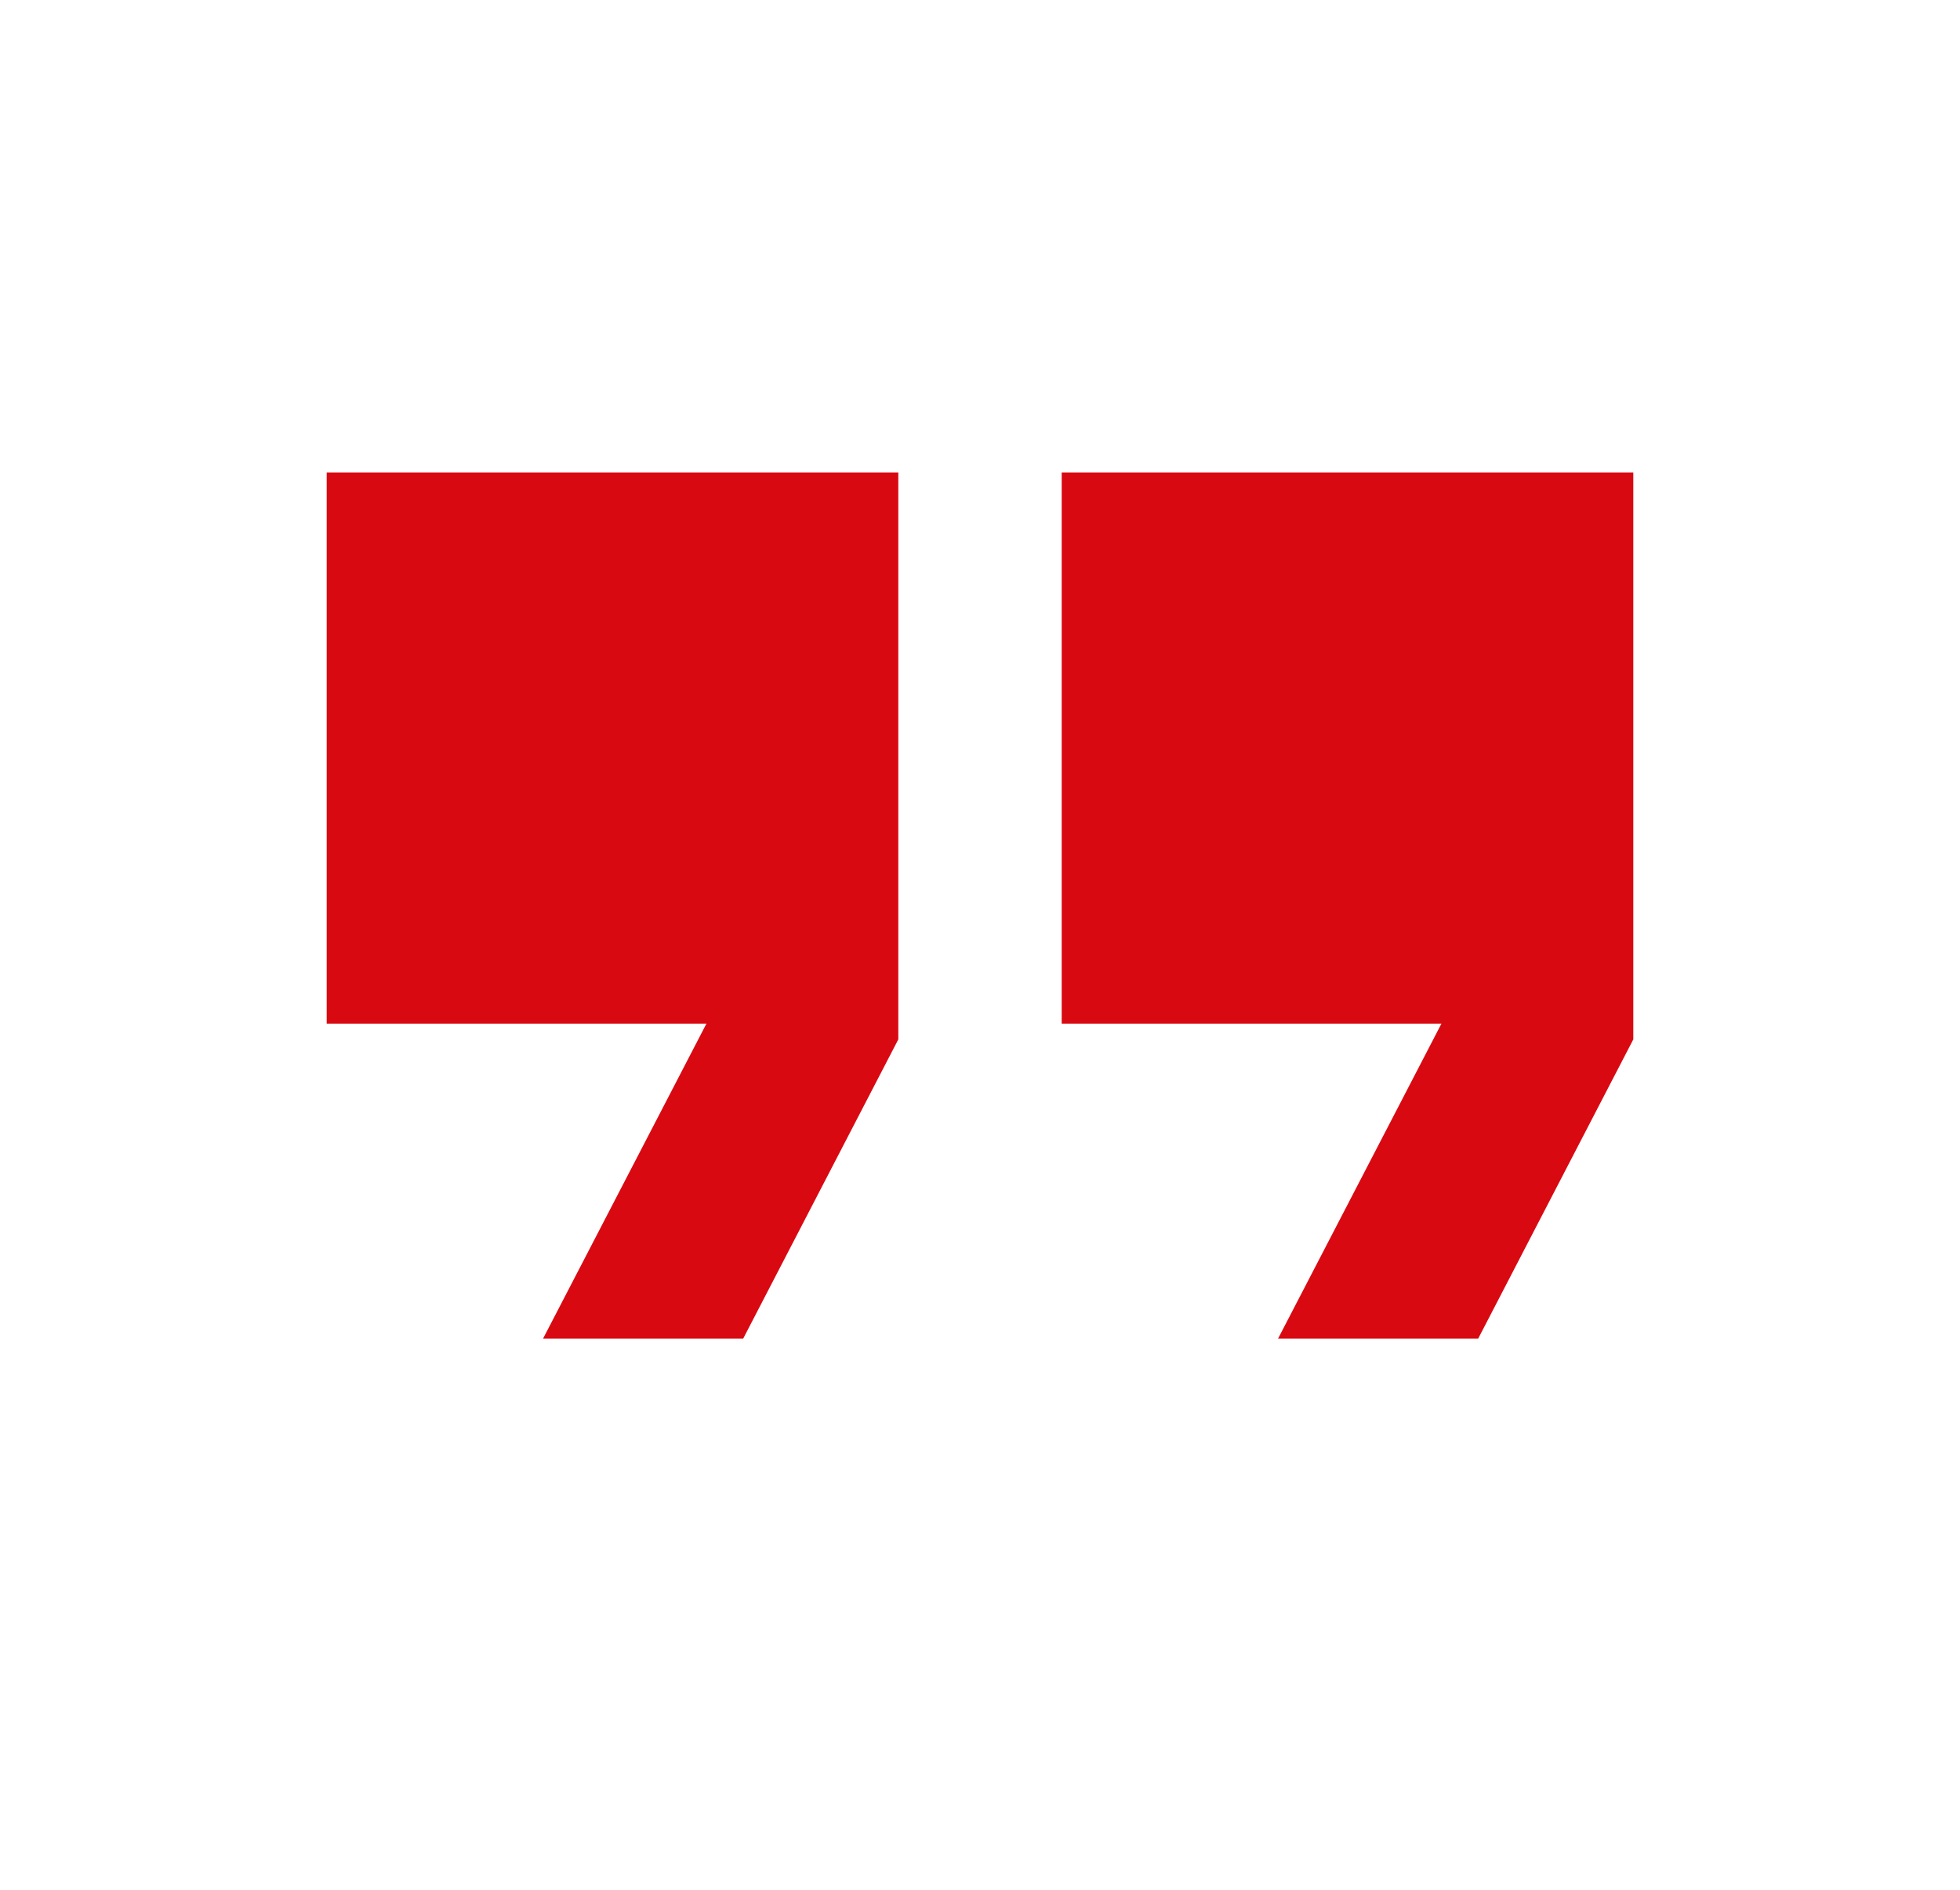 <svg width="28" height="27" viewBox="0 0 28 27" fill="none" xmlns="http://www.w3.org/2000/svg">
<path d="M18.258 19.125L20.592 14.625H15.167V6.75H23.333V14.85L21.117 19.125H18.258ZM7.758 19.125L10.092 14.625H4.667V6.75H12.833V14.85L10.617 19.125H7.758Z" fill="#D90912"/>
</svg>
